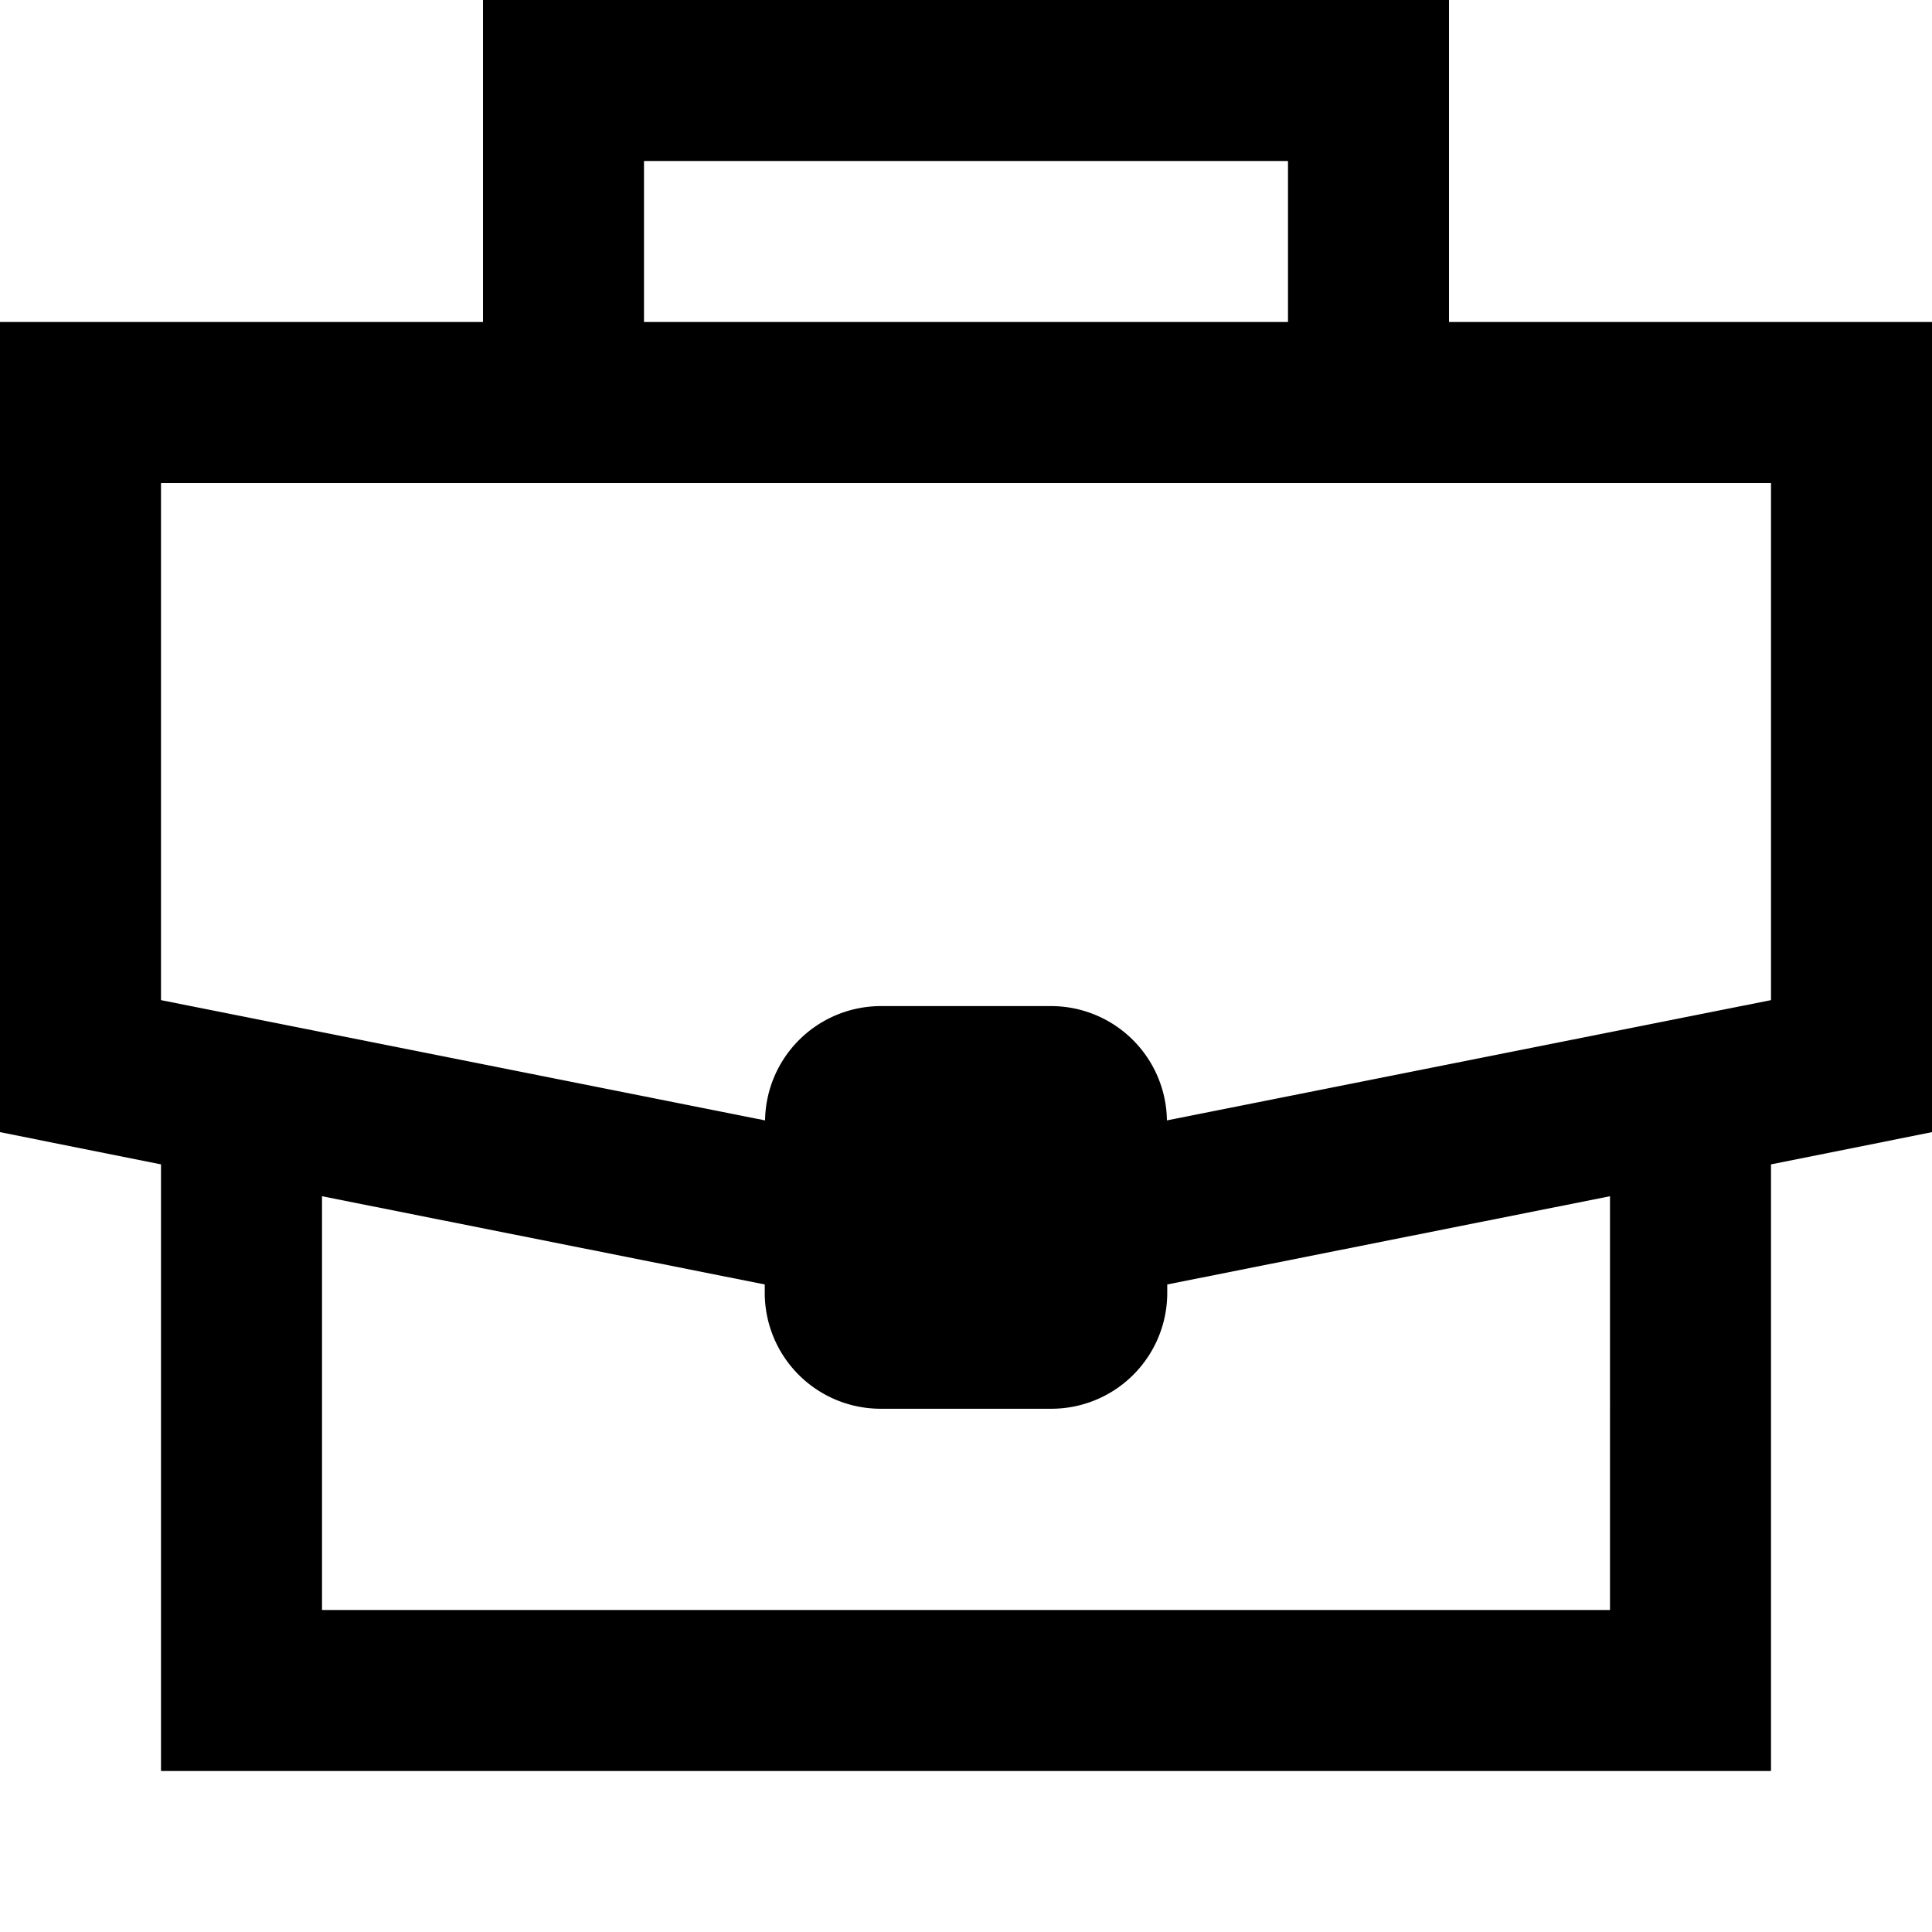 <svg xmlns="http://www.w3.org/2000/svg" width="12" height="12" viewBox="0 0 12 12"><path d="M9 0v2h3v5.032l-1 .2V11H1V7.232l-1-.2V2h3V0h6zm1 7.43l-2.75.548v.05a.72.72 0 01-.721.722H5.471a.72.72 0 01-.721-.722v-.05L2 7.43V10h8V7.43zM11 3H1v3.212l3.752.747a.72.72 0 01.719-.71h1.058a.72.72 0 01.719.71L11 6.212V3zM8 1H4v1h4V1z"/></svg>
